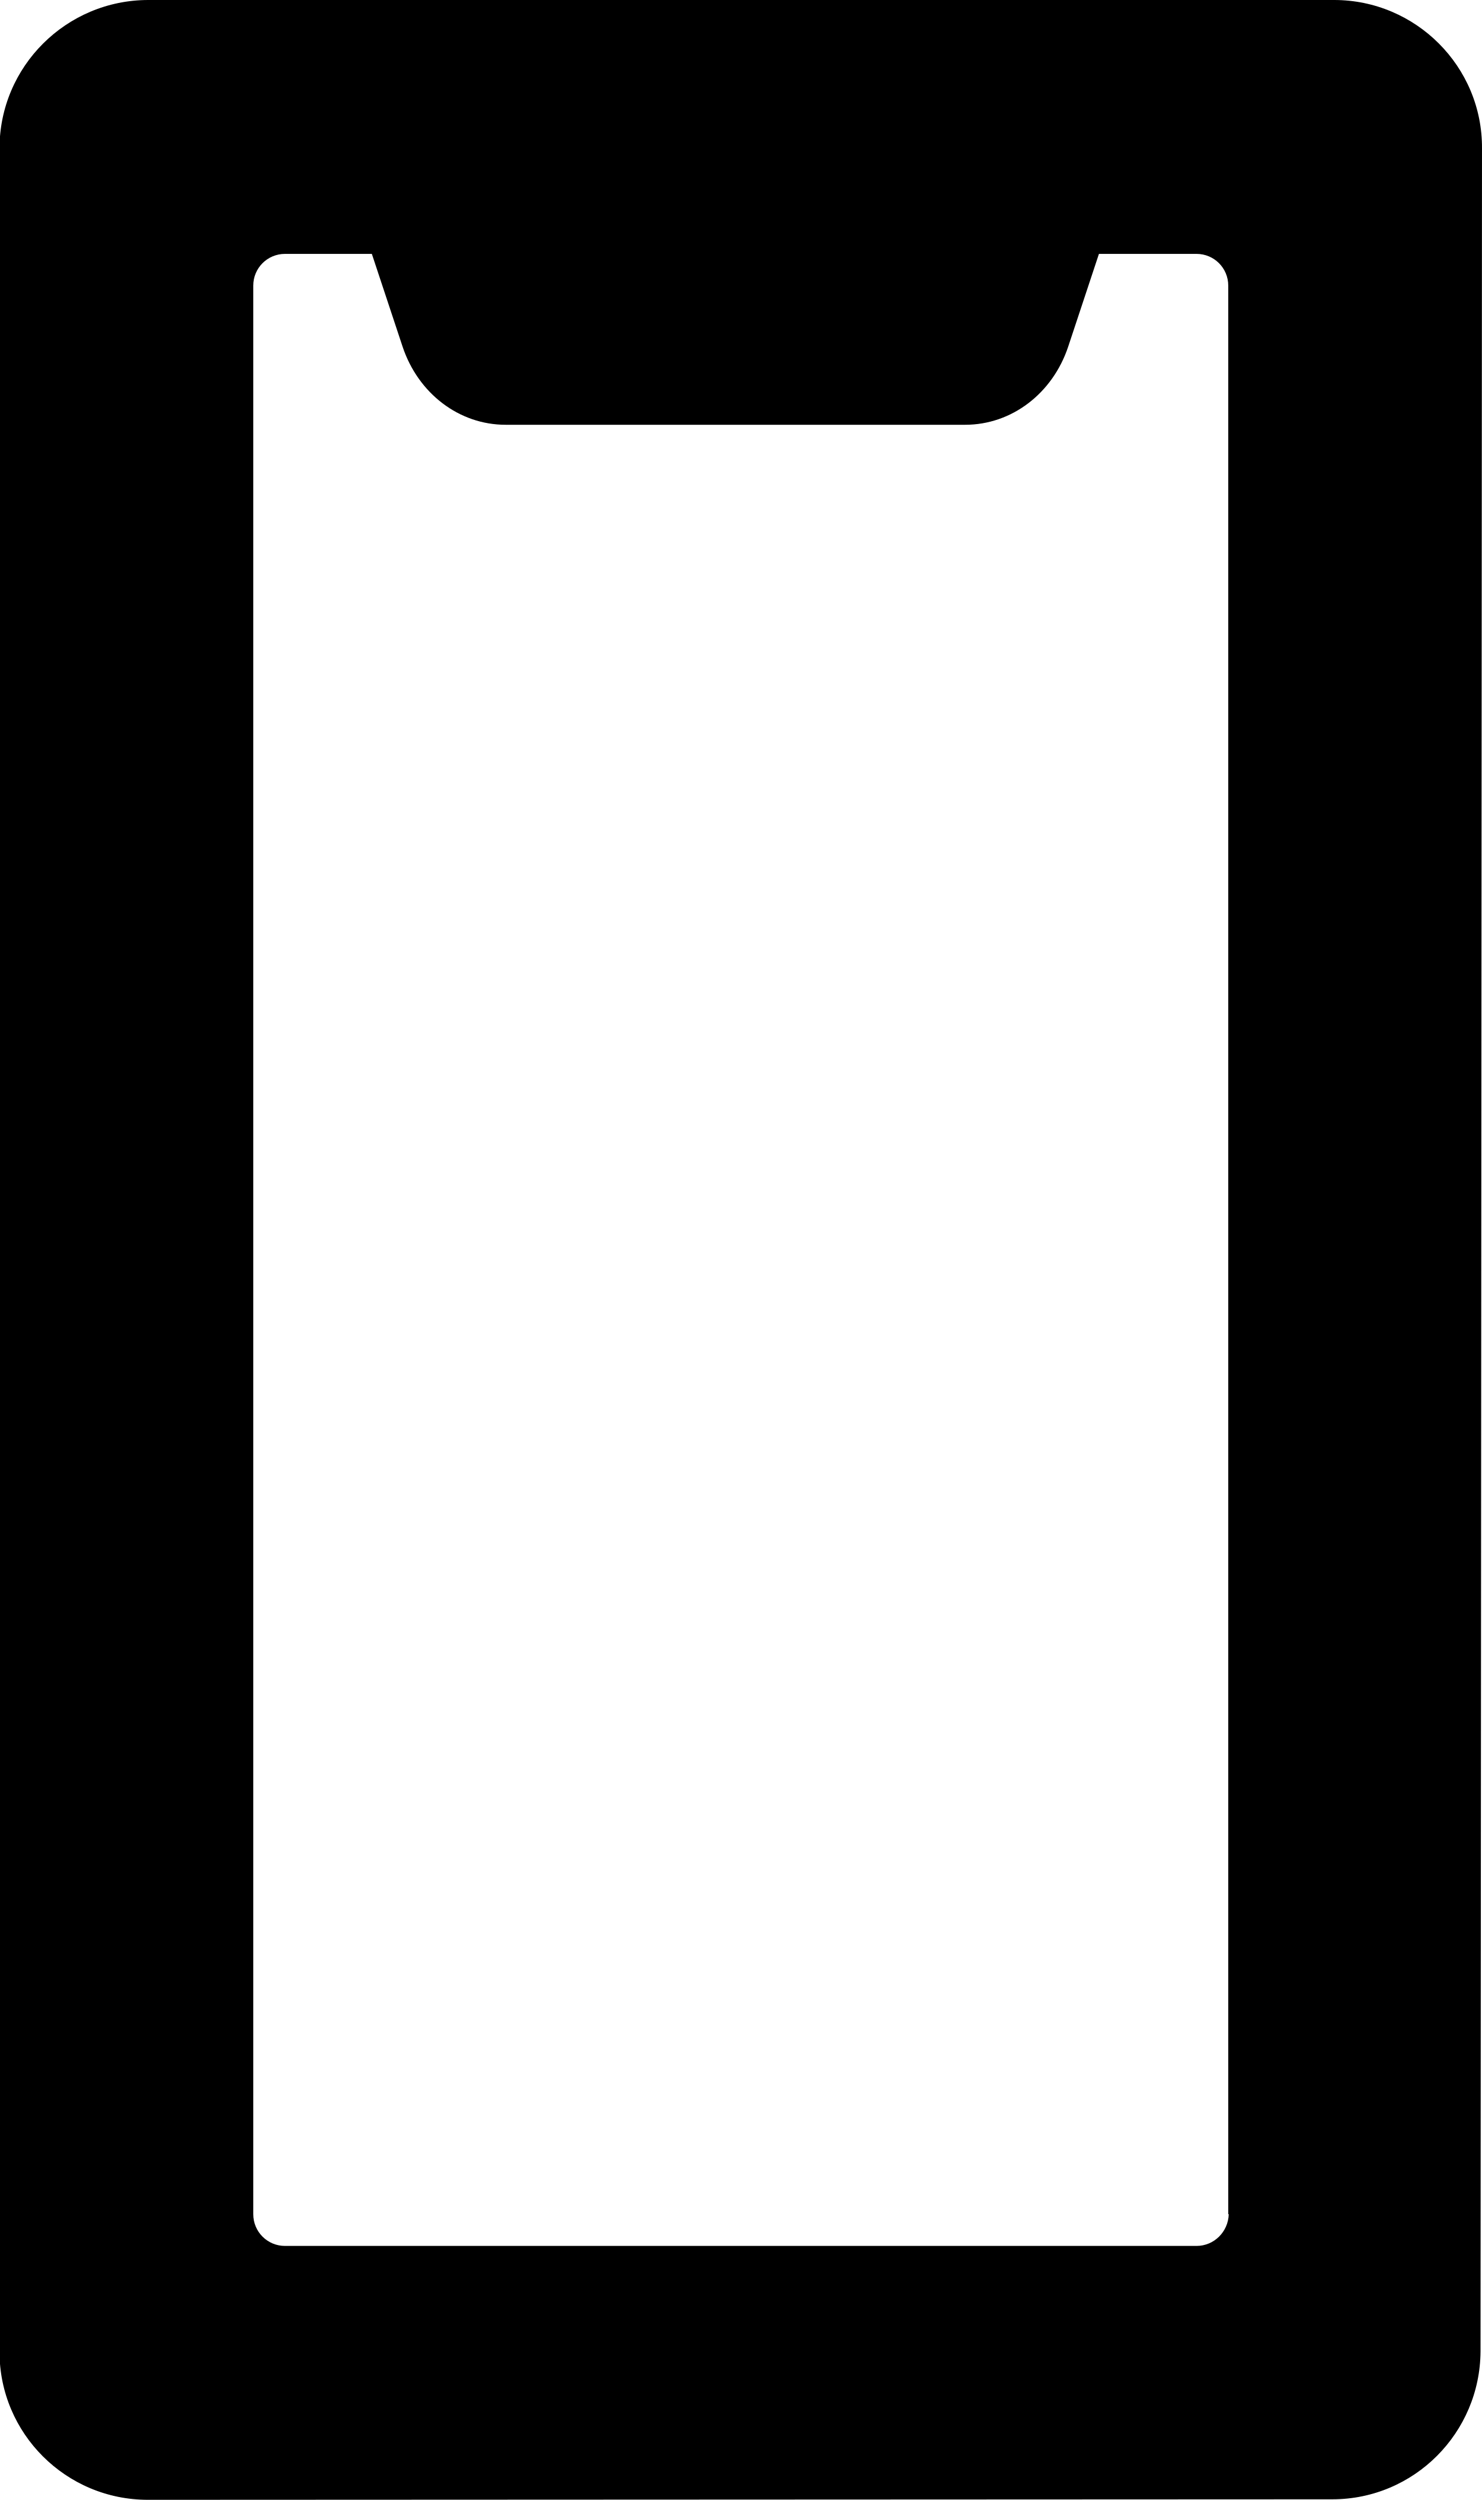 <?xml version="1.0" encoding="utf-8"?>
<!-- Generator: Adobe Illustrator 22.0.1, SVG Export Plug-In . SVG Version: 6.00 Build 0)  -->
<svg version="1.1" id="Layer_1" xmlns="http://www.w3.org/2000/svg" xmlns:xlink="http://www.w3.org/1999/xlink" x="0px" y="0px"
	 viewBox="0 0 303.7 512" style="enable-background:new 0 0 303.7 512;" xml:space="preserve">
<path id="_x35_2" d="M273.4,0h-243C13.6,0-0.1,13.6-0.1,30.4v451.3c0,16.7,13.6,30.3,30.4,30.3l242.7-0.1
	c16.8,0,30.3-13.6,30.4-30.3l0.3-451.2C303.8,13.6,290.1,0,273.4,0z M251.8,453.5c-0.1,3.6-3,6.5-6.6,6.5H58.4
	c-3.6,0-6.5-2.9-6.5-6.5v-395c0-3.6,2.9-6.5,6.5-6.5h17.8l6.3,19c3.2,9.6,11.6,16,21.1,16h94.2c9.5,0,17.9-6.4,21.1-16l6.3-19h20
	c3.6,0,6.5,2.9,6.5,6.5V453.5z"/>
</svg>
